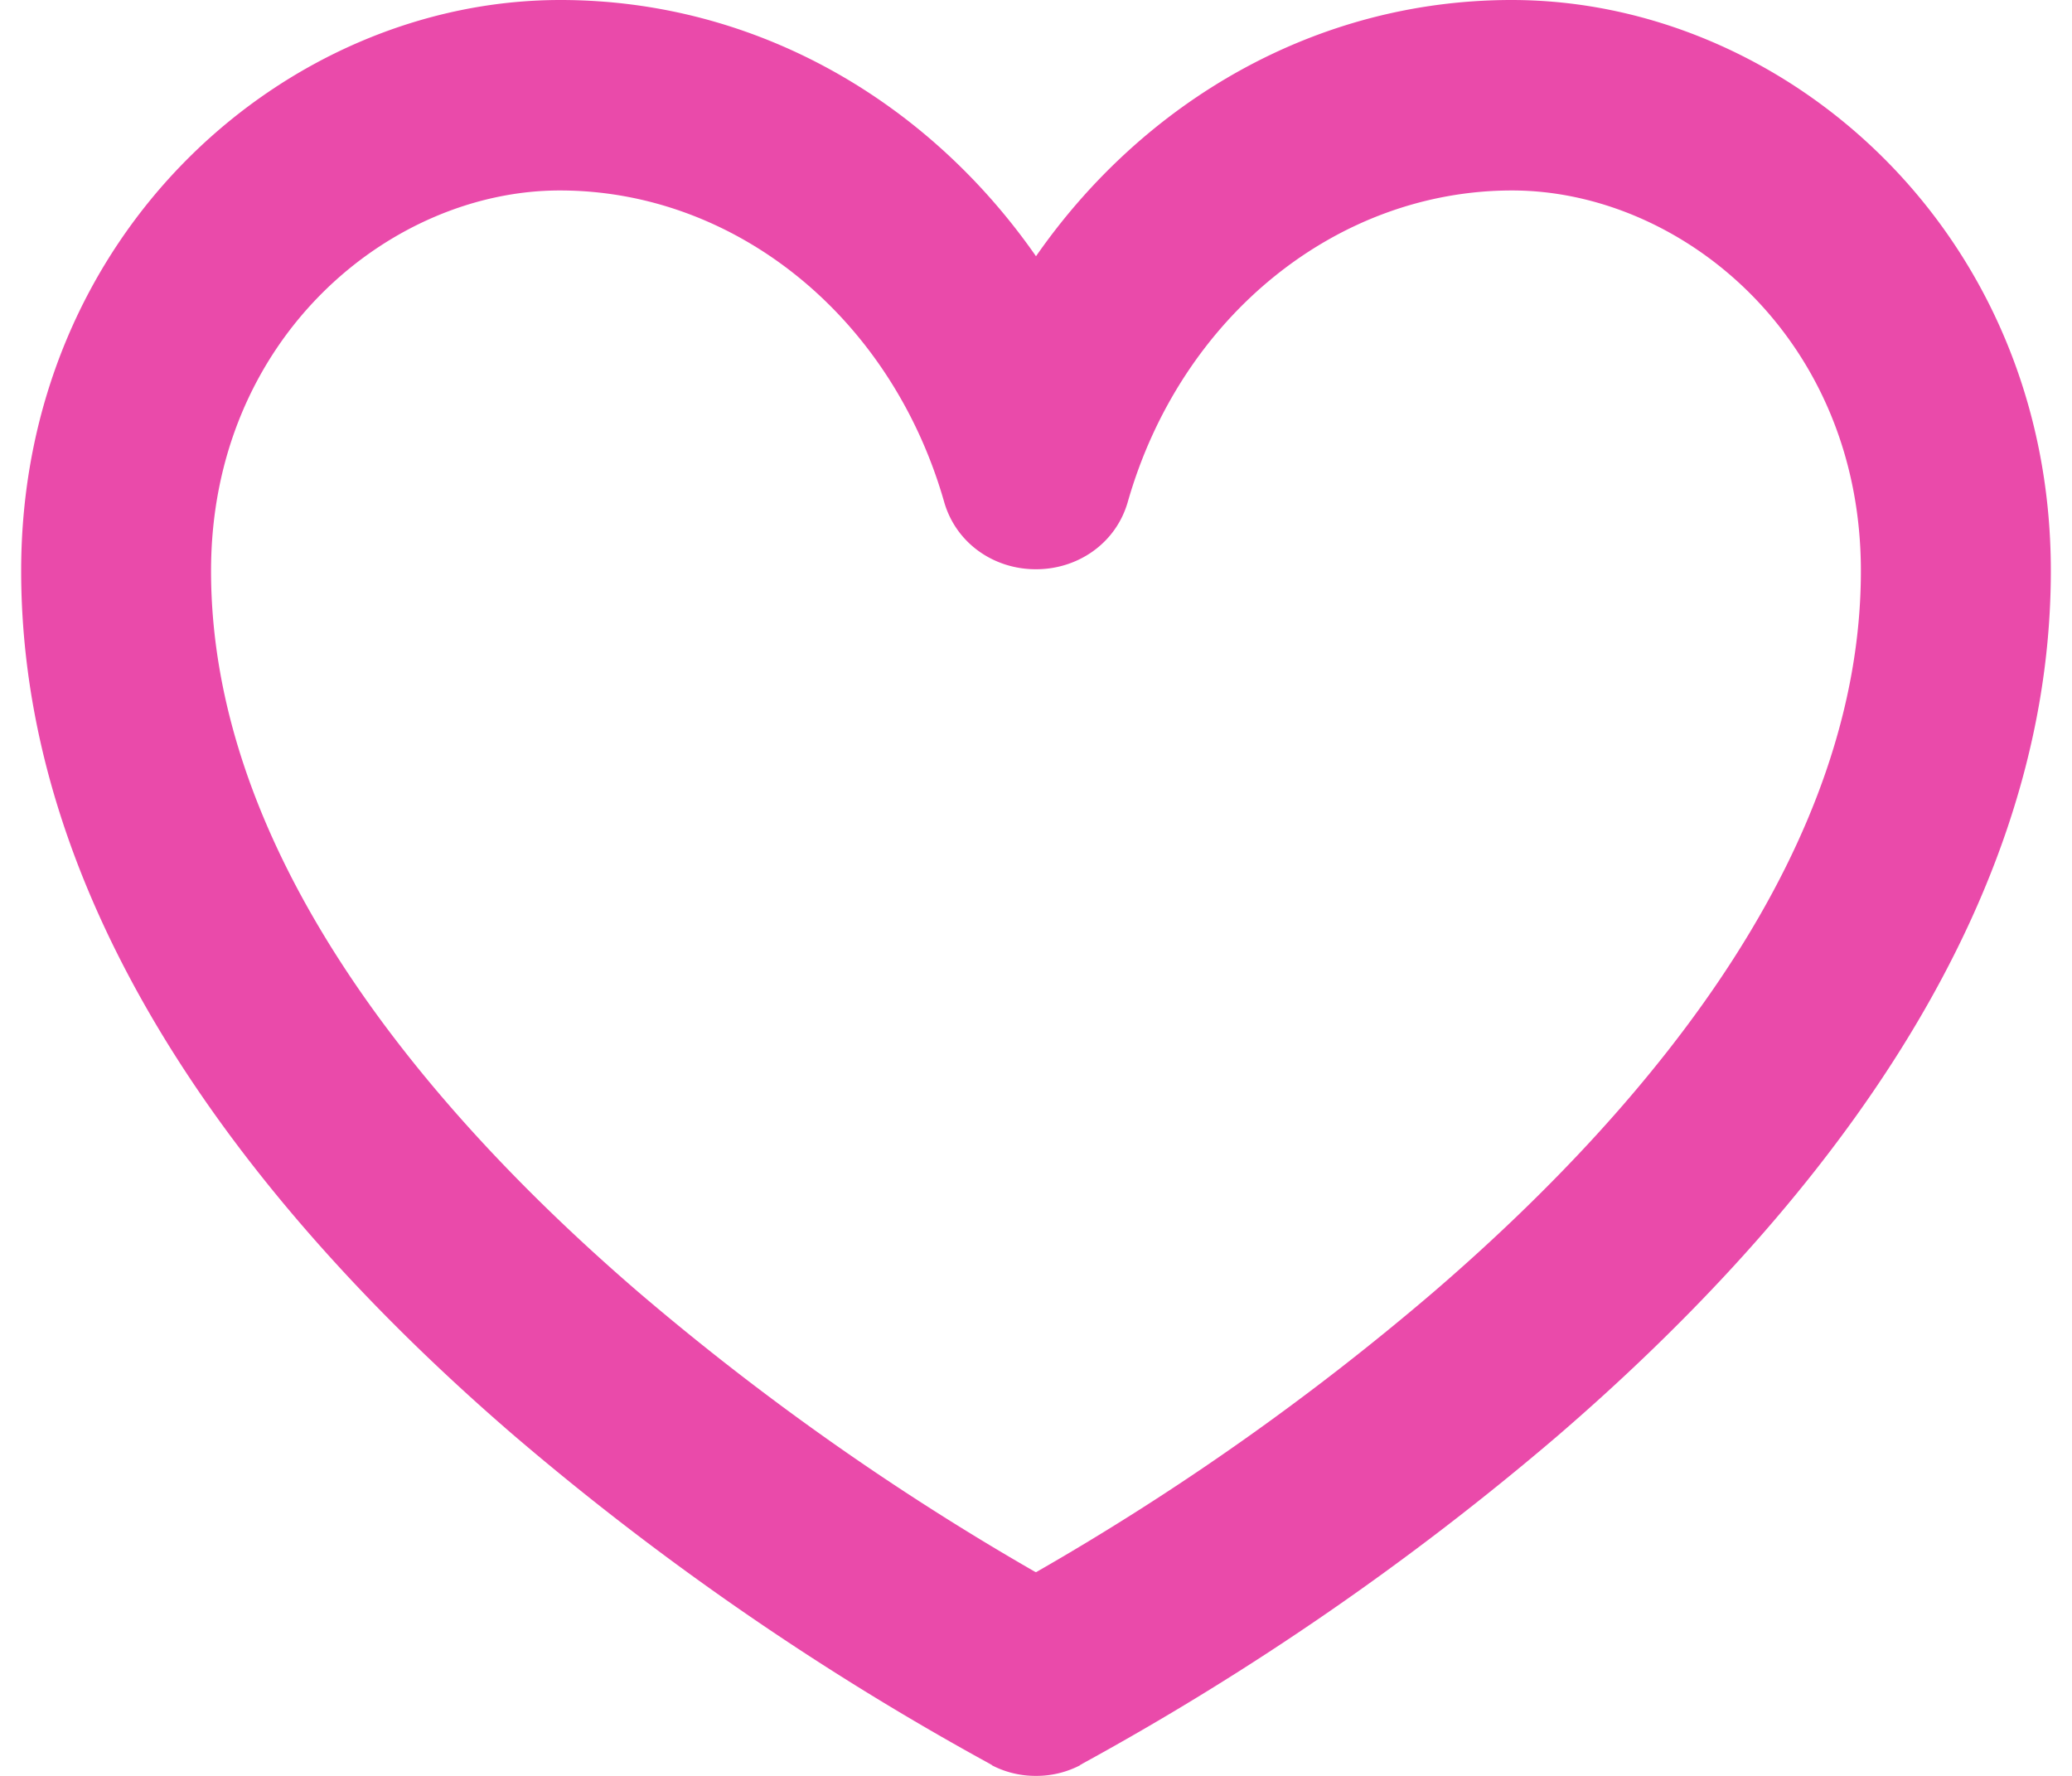 <svg fill="#EA4AAA" role="img" viewBox="0 0 28 24" xmlns="http://www.w3.org/2000/svg"><title>GitHub Sponsors</title><path d="M20.428 0c-2.651 0-4.976 1.375-6.428 3.463-1.453-2.088-3.777-3.463-6.428-3.463C3.862 0 0.286 3.147 0.286 7.714c0 4.885 3.506 8.968 6.661 11.687a37.872 37.872 0 0 0 6.418 4.43l0.032 0.019 0.009 0.004-0.001 0.003c0.186 0.097 0.391 0.144 0.595 0.143 0.205 0.001 0.409-0.047 0.595-0.143l-0.001-0.003 0.009-0.004 0.032-0.019a37.872 37.872 0 0 0 6.418-4.43C24.208 16.681 27.714 12.599 27.714 7.714c0-4.567-3.576-7.714-7.286-7.714z m-1.05 17.456a35.159 35.159 0 0 1-5.375 3.79l-0.004-0.002-0.005 0.002a35.375 35.375 0 0 1-5.374-3.79c-3.059-2.636-5.768-6.055-5.768-9.74 0-3.147 2.424-5.143 4.714-5.142 2.354 0 4.473 1.69 5.193 4.21 0.163 0.566 0.681 0.911 1.241 0.909 0.56 0.001 1.078-0.345 1.24-0.909 0.72-2.52 2.839-4.21 5.193-4.21 2.29 0 4.714 1.995 4.714 5.142 0 3.686-2.708 7.104-5.769 9.74z"/></svg>